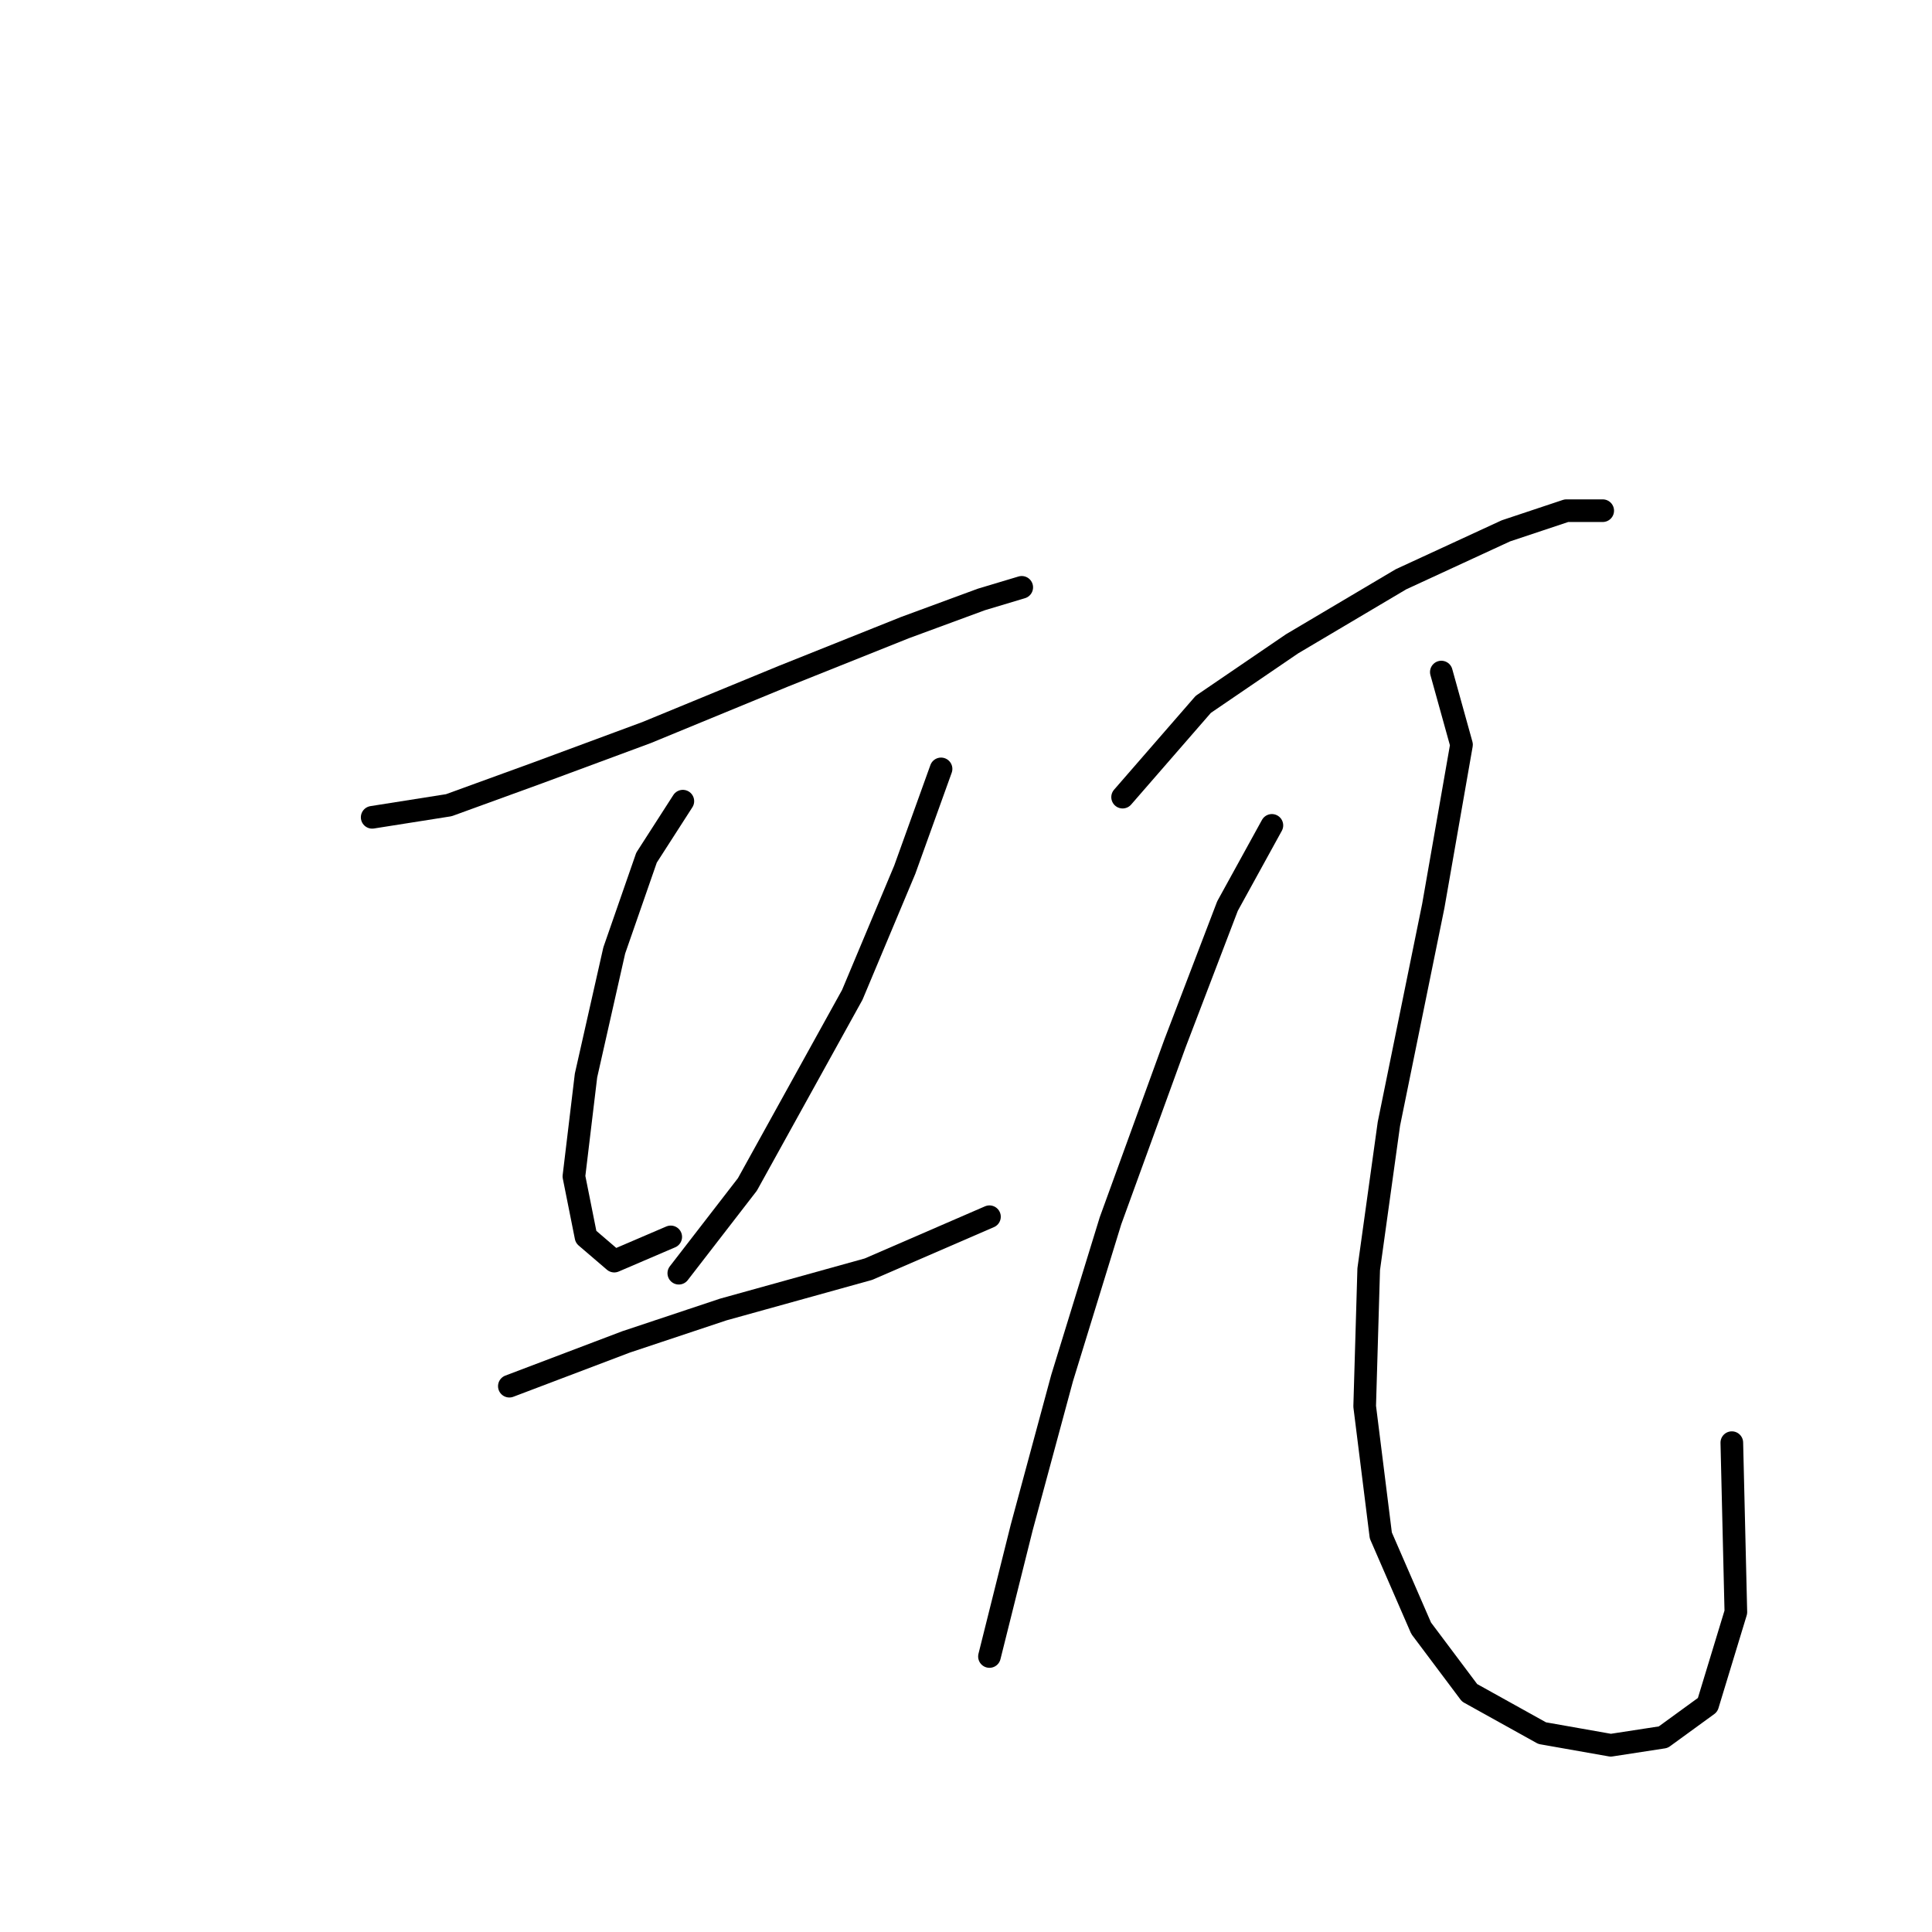 <?xml version="1.0" standalone="no"?>
    <svg width="256" height="256" xmlns="http://www.w3.org/2000/svg" version="1.1">
    <polyline stroke="black" stroke-width="3" stroke-linecap="round" fill="transparent" stroke-linejoin="round" points="49.316 108.298 59.473 106.694 71.234 102.417 85.668 97.071 103.845 89.587 119.883 83.172 130.04 79.43 135.386 77.826 135.386 77.826 " />
        <polyline stroke="black" stroke-width="3" stroke-linecap="round" fill="transparent" stroke-linejoin="round" points="90.48 106.159 85.668 113.644 81.392 125.94 77.649 142.512 76.046 155.877 77.649 163.896 81.392 167.104 88.876 163.896 88.876 163.896 " />
        <polyline stroke="black" stroke-width="3" stroke-linecap="round" fill="transparent" stroke-linejoin="round" points="124.694 101.883 119.883 115.248 112.933 131.82 99.033 156.946 89.945 168.707 89.945 168.707 " />
        <polyline stroke="black" stroke-width="3" stroke-linecap="round" fill="transparent" stroke-linejoin="round" points="67.492 183.676 82.995 177.795 95.826 173.519 115.071 168.173 131.109 161.223 131.109 161.223 " />
        <polyline stroke="black" stroke-width="3" stroke-linecap="round" fill="transparent" stroke-linejoin="round" points="148.751 105.625 159.443 93.329 171.204 85.31 185.638 76.757 199.538 70.341 207.557 67.668 212.368 67.668 212.368 67.668 " />
        <polyline stroke="black" stroke-width="3" stroke-linecap="round" fill="transparent" stroke-linejoin="round" points="168.531 109.367 162.65 120.059 155.701 138.235 147.147 161.758 140.732 182.607 135.386 202.387 131.109 219.494 131.109 219.494 " />
        <polyline stroke="black" stroke-width="3" stroke-linecap="round" fill="transparent" stroke-linejoin="round" points="190.984 89.052 193.657 98.675 189.915 120.059 184.034 148.927 181.361 168.173 180.827 186.349 182.965 203.456 188.311 215.752 194.726 224.305 204.349 229.651 213.437 231.255 220.387 230.186 226.268 225.909 230.01 213.614 229.475 191.16 229.475 191.16 " />
        </svg>